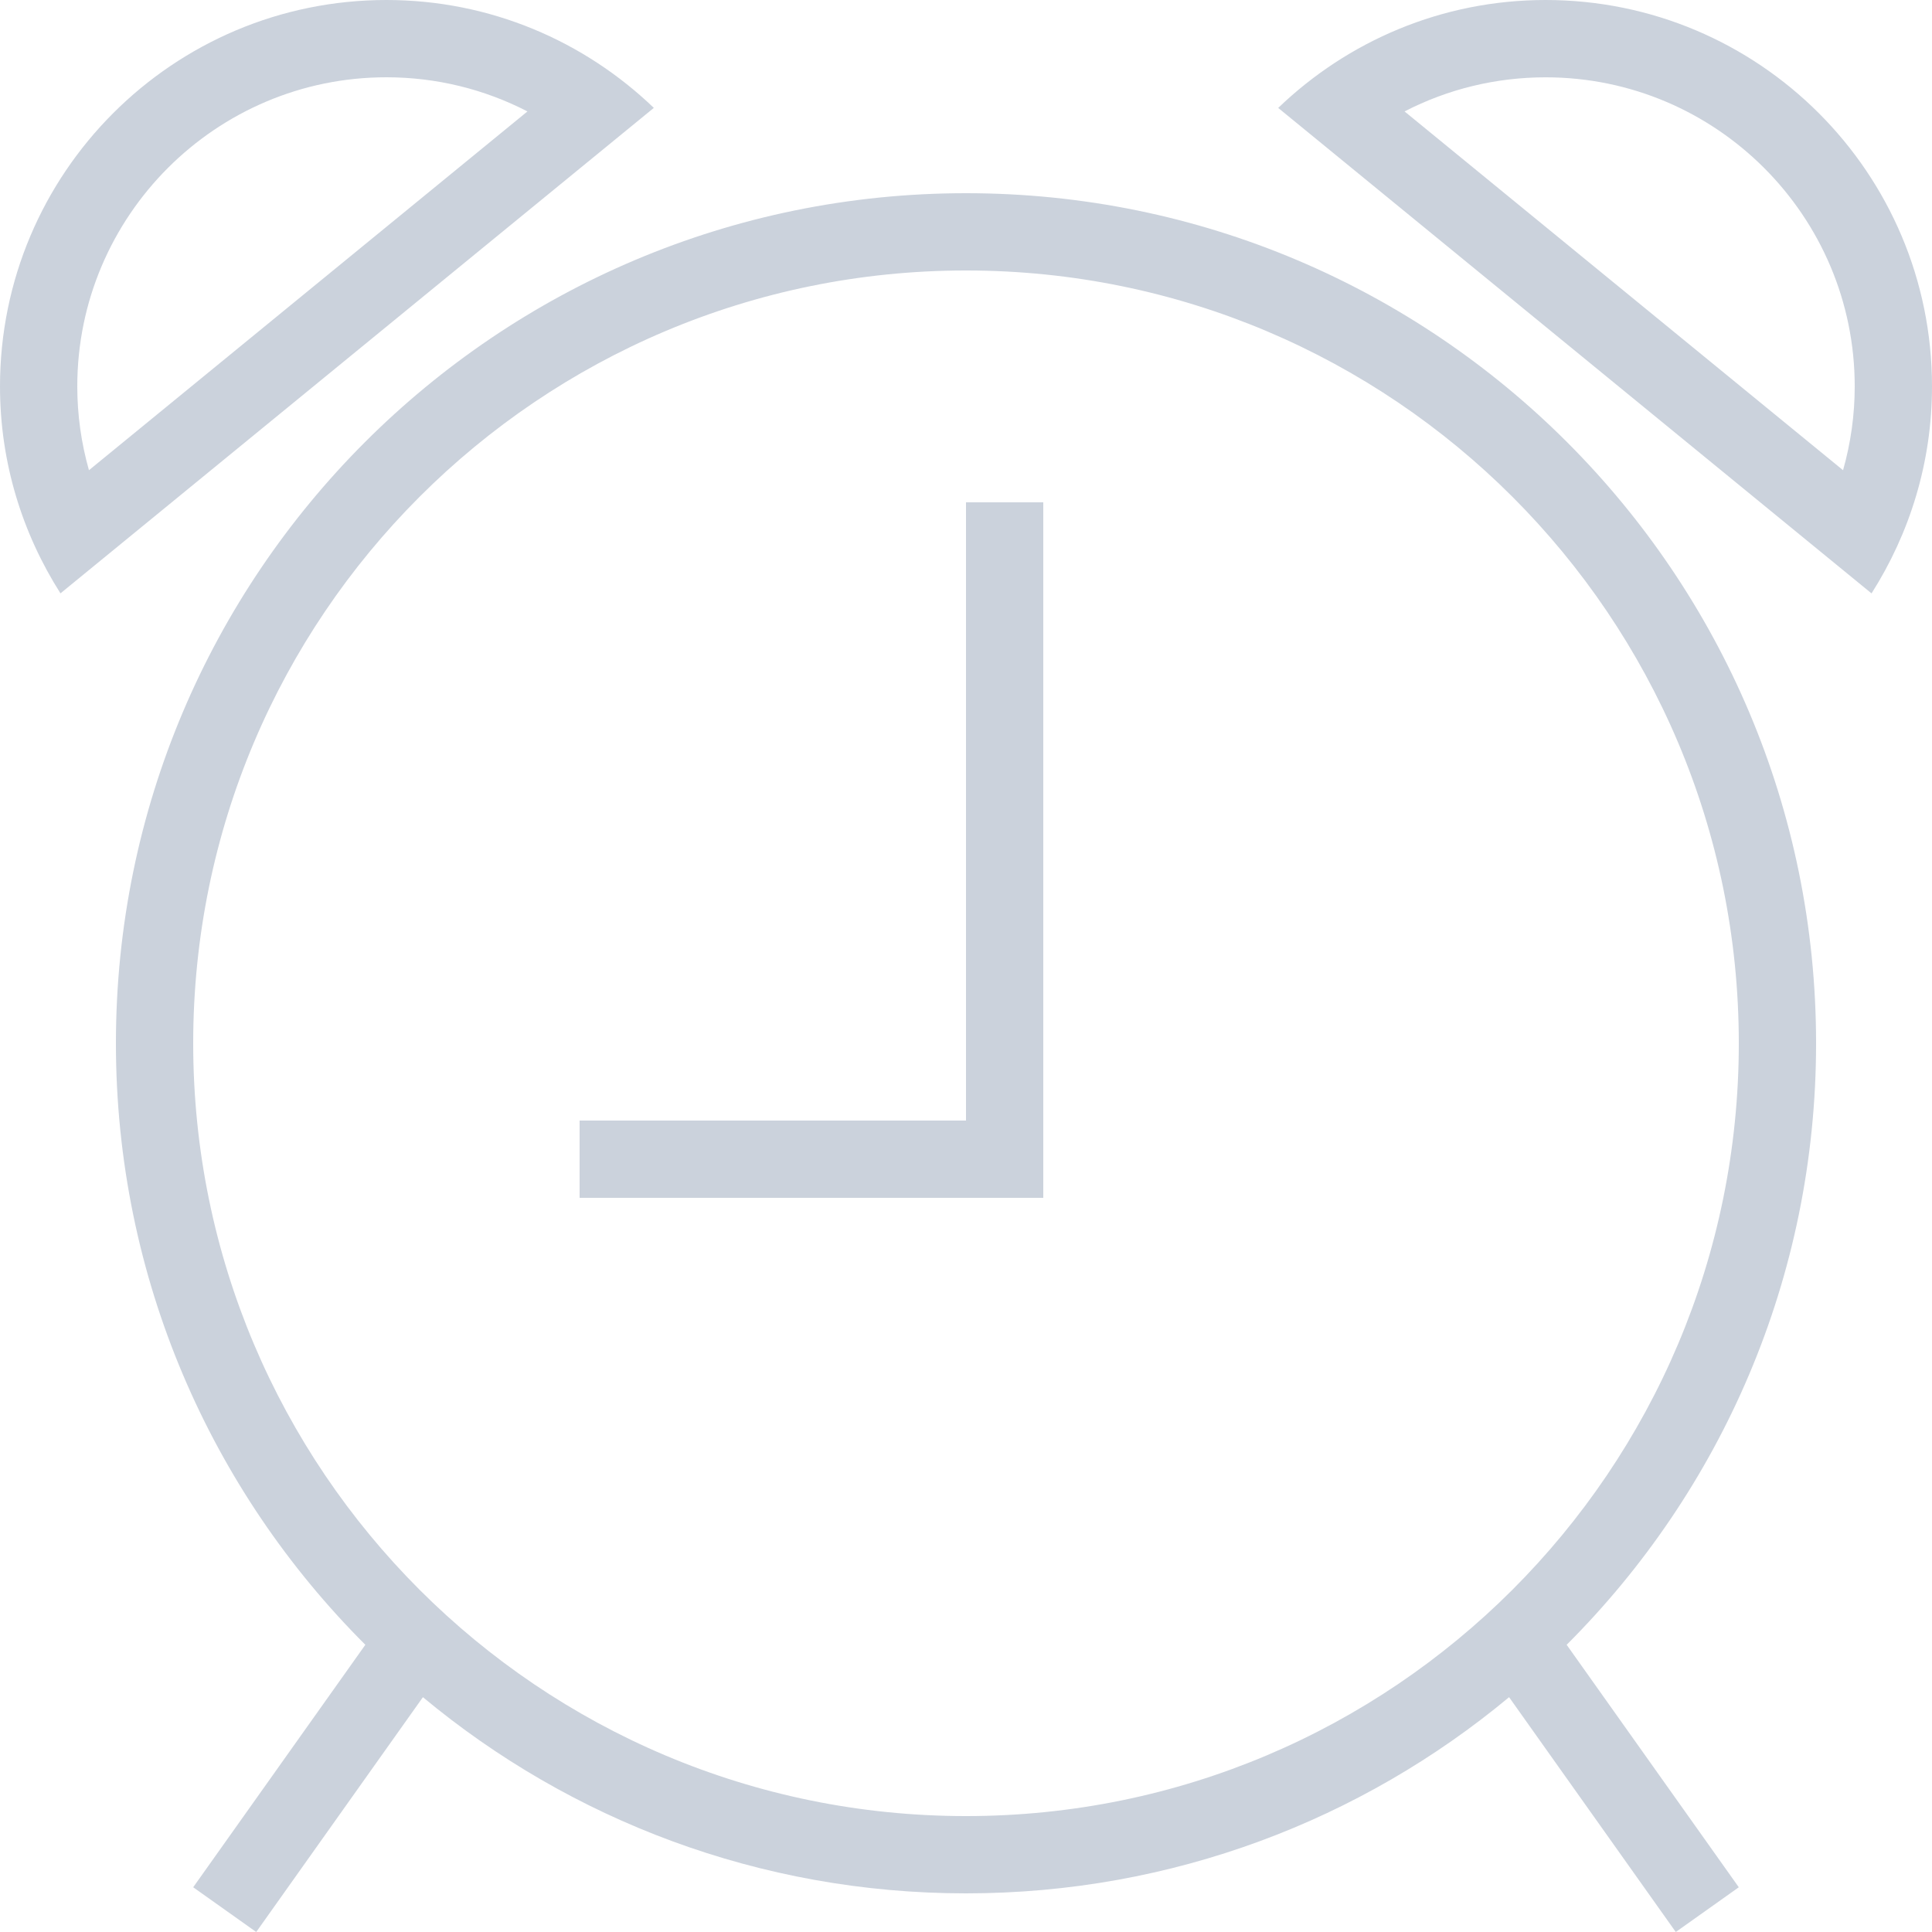 <?xml version="1.0" encoding="UTF-8" standalone="no"?>
<svg width="50px" height="50px" viewBox="0 0 50 50" version="1.1" xmlns="http://www.w3.org/2000/svg" xmlns:xlink="http://www.w3.org/1999/xlink">
    <!-- Generator: Sketch 39.1 (31720) - http://www.bohemiancoding.com/sketch -->
    <title>alarm_clock_off@3x</title>
    <desc>Created with Sketch.</desc>
    <defs></defs>
    <g id="-Component-Usage" stroke="none" stroke-width="1" fill="none" fill-rule="evenodd">
        <g id="Components" transform="translate(-3100, -439)" fill="#CBD2DC">
            <g id="System-Icons" transform="translate(1437, 129)">
                <g id="Tab-Bar-Icons" transform="translate(50, 303)">
                    <g id="alarm_clock_off" transform="translate(1590, 0)">
                        <path d="M33,7 C27.477,7 23,11.477 23,17 C23,18.973 23.579,20.806 24.565,22.356 L39.921,9.792 C38.124,8.066 35.688,7 33,7 Z M25,17 C25,12.589 28.589,9 33,9 C34.286,9 35.531,9.306 36.65,9.884 L25.302,19.169 C25.103,18.466 25,17.737 25,17 Z M63,7 C60.312,7 57.877,8.066 56.08,9.793 L71.435,22.357 C72.421,20.806 73,18.973 73,17 C73,11.477 68.523,7 63,7 Z M70.698,19.169 L59.35,9.884 C60.469,9.306 61.715,9.001 63,9.001 C67.412,9.001 71,12.588 71,17 C71,17.736 70.898,18.465 70.698,19.169 Z M70,34 C70,21.85 60.15,12 48,12 C35.85,12 26,21.85 26,34 C26,40.081 28.467,45.585 32.455,49.567 L28,55.842 L29.631,57 L33.945,50.923 C37.756,54.093 42.655,56 48,56 C53.345,56 58.244,54.093 62.055,50.923 L66.369,57 L68,55.842 L63.545,49.567 C67.533,45.585 70,40.081 70,34 Z M28,34 C28,22.954 36.954,14 48,14 C59.046,14 68,22.954 68,34 C68,45.046 59.046,54 48,54 C36.954,54 28,45.046 28,34 Z M48,36 L38,36 L38,38 L50,38 L50,20 L48,20 L48,36 Z"></path>
                    </g>
                </g>
            </g>
        </g>
    </g>
</svg>